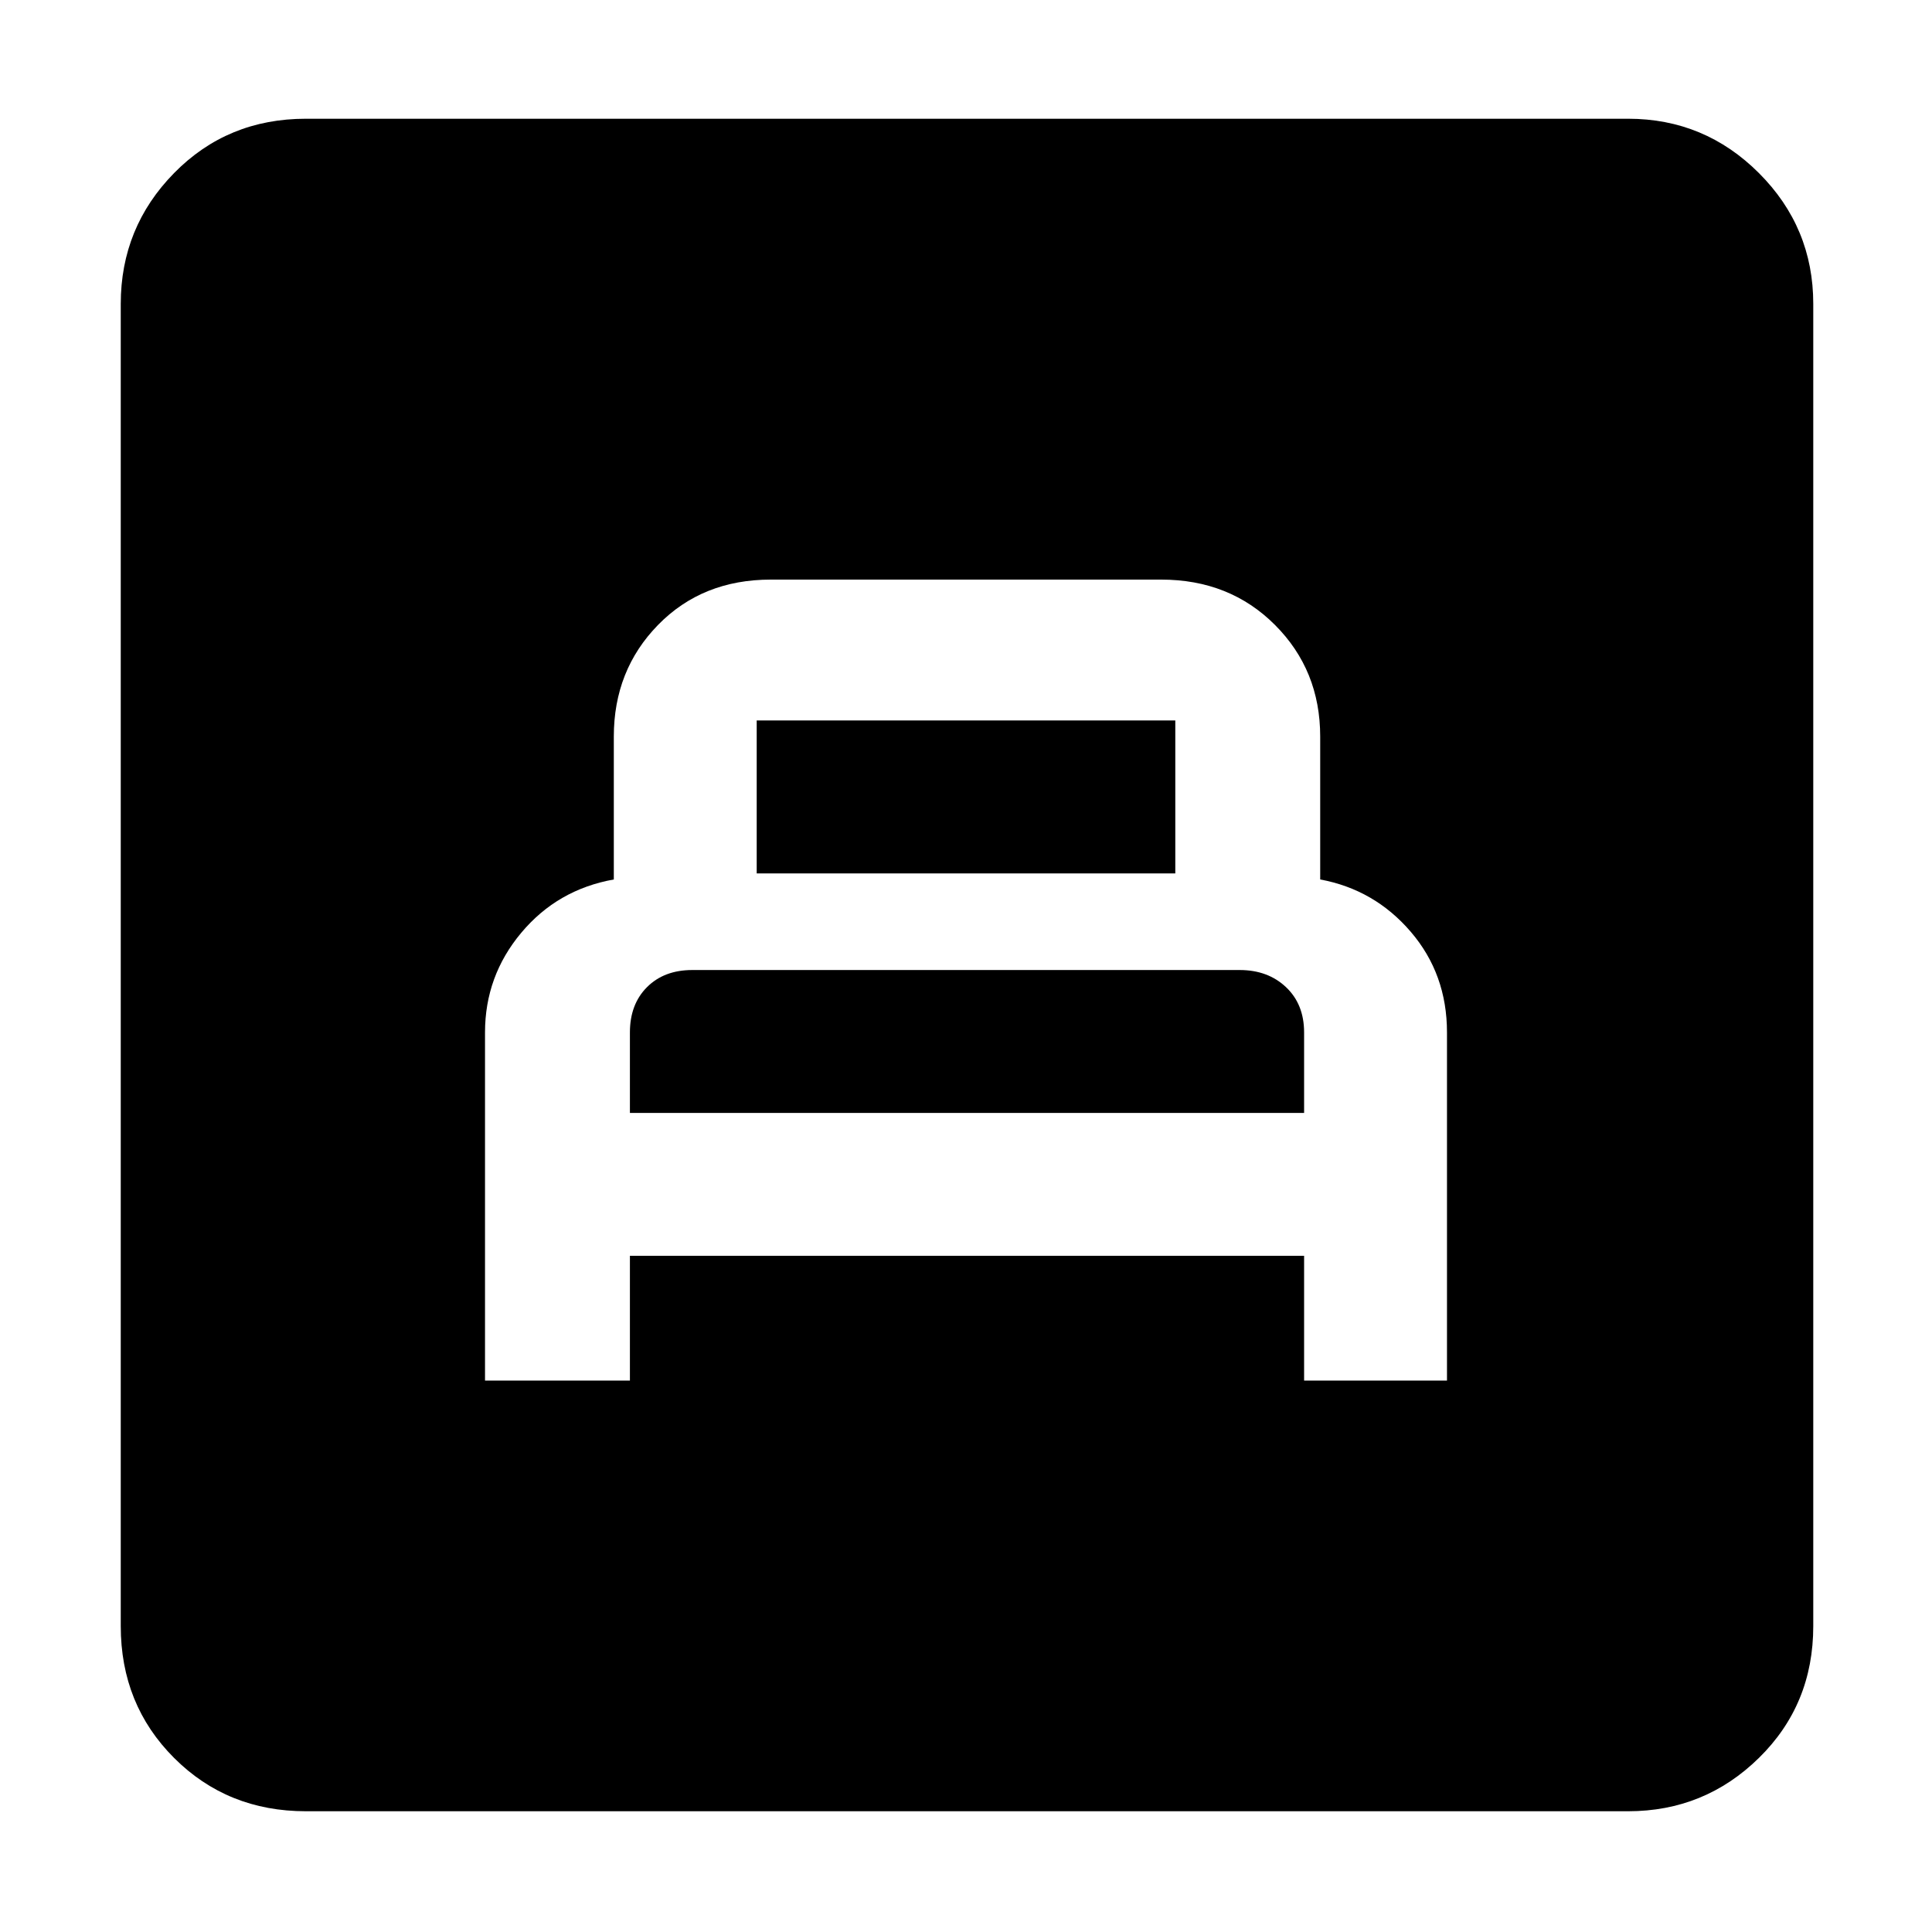 <svg xmlns="http://www.w3.org/2000/svg" height="48" width="48"><path d="M12.05 34.3H15.65V31.2H32.4V34.3H35.95V25.65Q35.95 24.2 35.05 23.15Q34.15 22.1 32.8 21.85V18.3Q32.8 16.65 31.675 15.525Q30.55 14.4 28.85 14.4H19.15Q17.45 14.4 16.35 15.525Q15.25 16.65 15.25 18.3V21.85Q13.85 22.1 12.95 23.175Q12.05 24.25 12.05 25.65ZM18.8 21.7V17.9Q18.8 17.9 18.8 17.9Q18.8 17.9 18.8 17.9H29.2Q29.2 17.9 29.2 17.9Q29.2 17.9 29.2 17.9V21.7ZM15.65 27.65V25.65Q15.65 24.95 16.075 24.525Q16.5 24.1 17.2 24.1H30.8Q31.5 24.1 31.95 24.525Q32.4 24.95 32.4 25.65V27.65ZM7.6 45Q5.65 45 4.325 43.675Q3 42.35 3 40.4V7.55Q3 5.65 4.325 4.3Q5.65 2.95 7.6 2.95H40.45Q42.35 2.95 43.7 4.3Q45.05 5.65 45.05 7.55V40.4Q45.05 42.35 43.7 43.675Q42.35 45 40.45 45Z"/></svg>